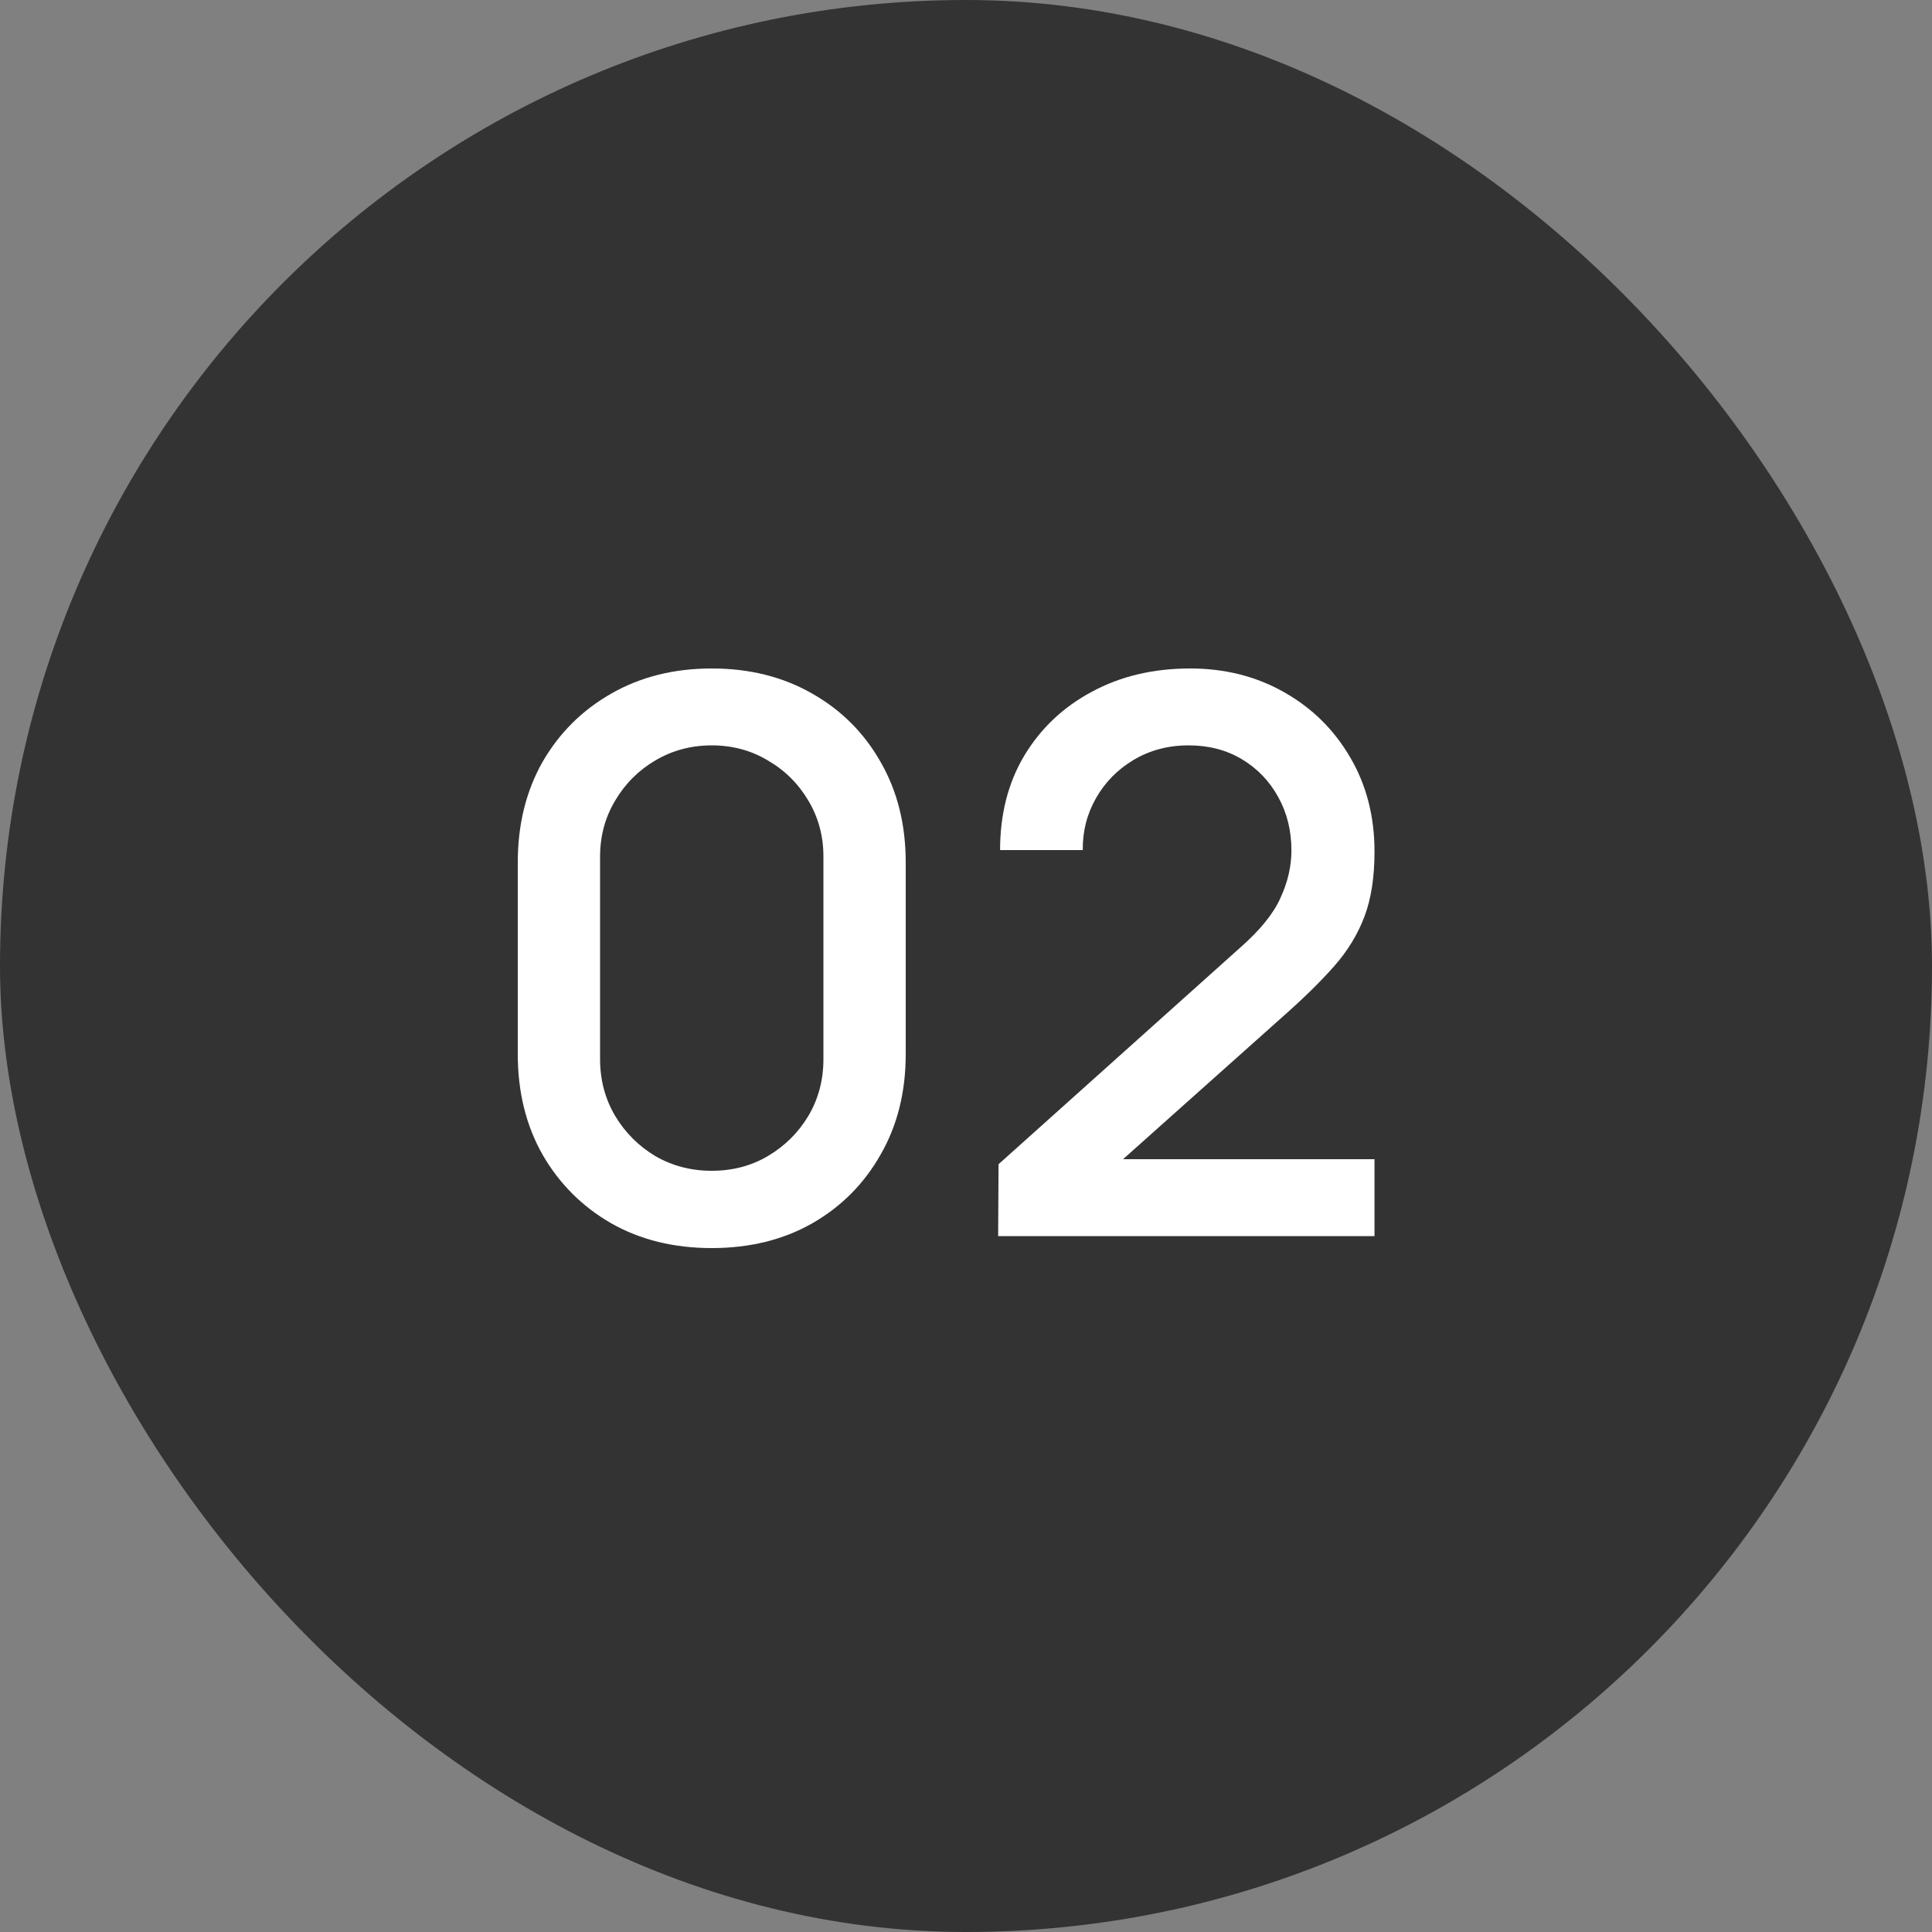 <svg width="25" height="25" viewBox="0 0 25 25" fill="none" xmlns="http://www.w3.org/2000/svg">
<rect x="0" y="0" width="25" height="25" fill="#808080" stroke="none"/>
<rect x="25" y="25" width="25" height="25" rx="12.5" transform="rotate(180 25 25)" fill="#333333"/>
<path d="M12.916 15.995L12.921 15.065L16.056 12.255C16.309 12.032 16.481 11.819 16.571 11.615C16.664 11.412 16.711 11.209 16.711 11.005C16.711 10.749 16.654 10.519 16.541 10.315C16.428 10.109 16.271 9.945 16.071 9.825C15.871 9.705 15.641 9.645 15.381 9.645C15.114 9.645 14.876 9.709 14.666 9.835C14.459 9.959 14.298 10.124 14.181 10.33C14.064 10.537 14.008 10.76 14.011 11H12.941C12.941 10.534 13.046 10.125 13.256 9.775C13.469 9.422 13.761 9.147 14.131 8.95C14.501 8.75 14.924 8.65 15.401 8.65C15.854 8.65 16.261 8.754 16.621 8.96C16.981 9.164 17.264 9.444 17.471 9.8C17.681 10.157 17.786 10.564 17.786 11.02C17.786 11.35 17.743 11.63 17.656 11.86C17.569 12.09 17.439 12.304 17.266 12.5C17.093 12.697 16.876 12.91 16.616 13.14L14.196 15.3L14.081 15H17.786V15.995H12.916Z" fill="white"/>
<path d="M9.21 16.15C8.72 16.15 8.287 16.044 7.91 15.83C7.534 15.614 7.237 15.317 7.02 14.94C6.807 14.564 6.7 14.13 6.7 13.64V11.16C6.7 10.67 6.807 10.237 7.02 9.86C7.237 9.484 7.534 9.189 7.91 8.975C8.287 8.759 8.72 8.65 9.21 8.65C9.7 8.65 10.133 8.759 10.51 8.975C10.887 9.189 11.182 9.484 11.395 9.86C11.612 10.237 11.72 10.67 11.72 11.16V13.64C11.72 14.13 11.612 14.564 11.395 14.94C11.182 15.317 10.887 15.614 10.51 15.83C10.133 16.044 9.7 16.15 9.21 16.15ZM9.21 15.15C9.477 15.15 9.719 15.087 9.935 14.96C10.155 14.83 10.33 14.657 10.46 14.44C10.59 14.22 10.655 13.975 10.655 13.705V11.085C10.655 10.819 10.59 10.577 10.46 10.36C10.33 10.14 10.155 9.967 9.935 9.84C9.719 9.71 9.477 9.645 9.21 9.645C8.944 9.645 8.7 9.71 8.48 9.84C8.264 9.967 8.09 10.14 7.96 10.36C7.83 10.577 7.765 10.819 7.765 11.085V13.705C7.765 13.975 7.83 14.22 7.96 14.44C8.09 14.657 8.264 14.83 8.48 14.96C8.7 15.087 8.944 15.15 9.21 15.15Z" fill="white"/>
</svg>
